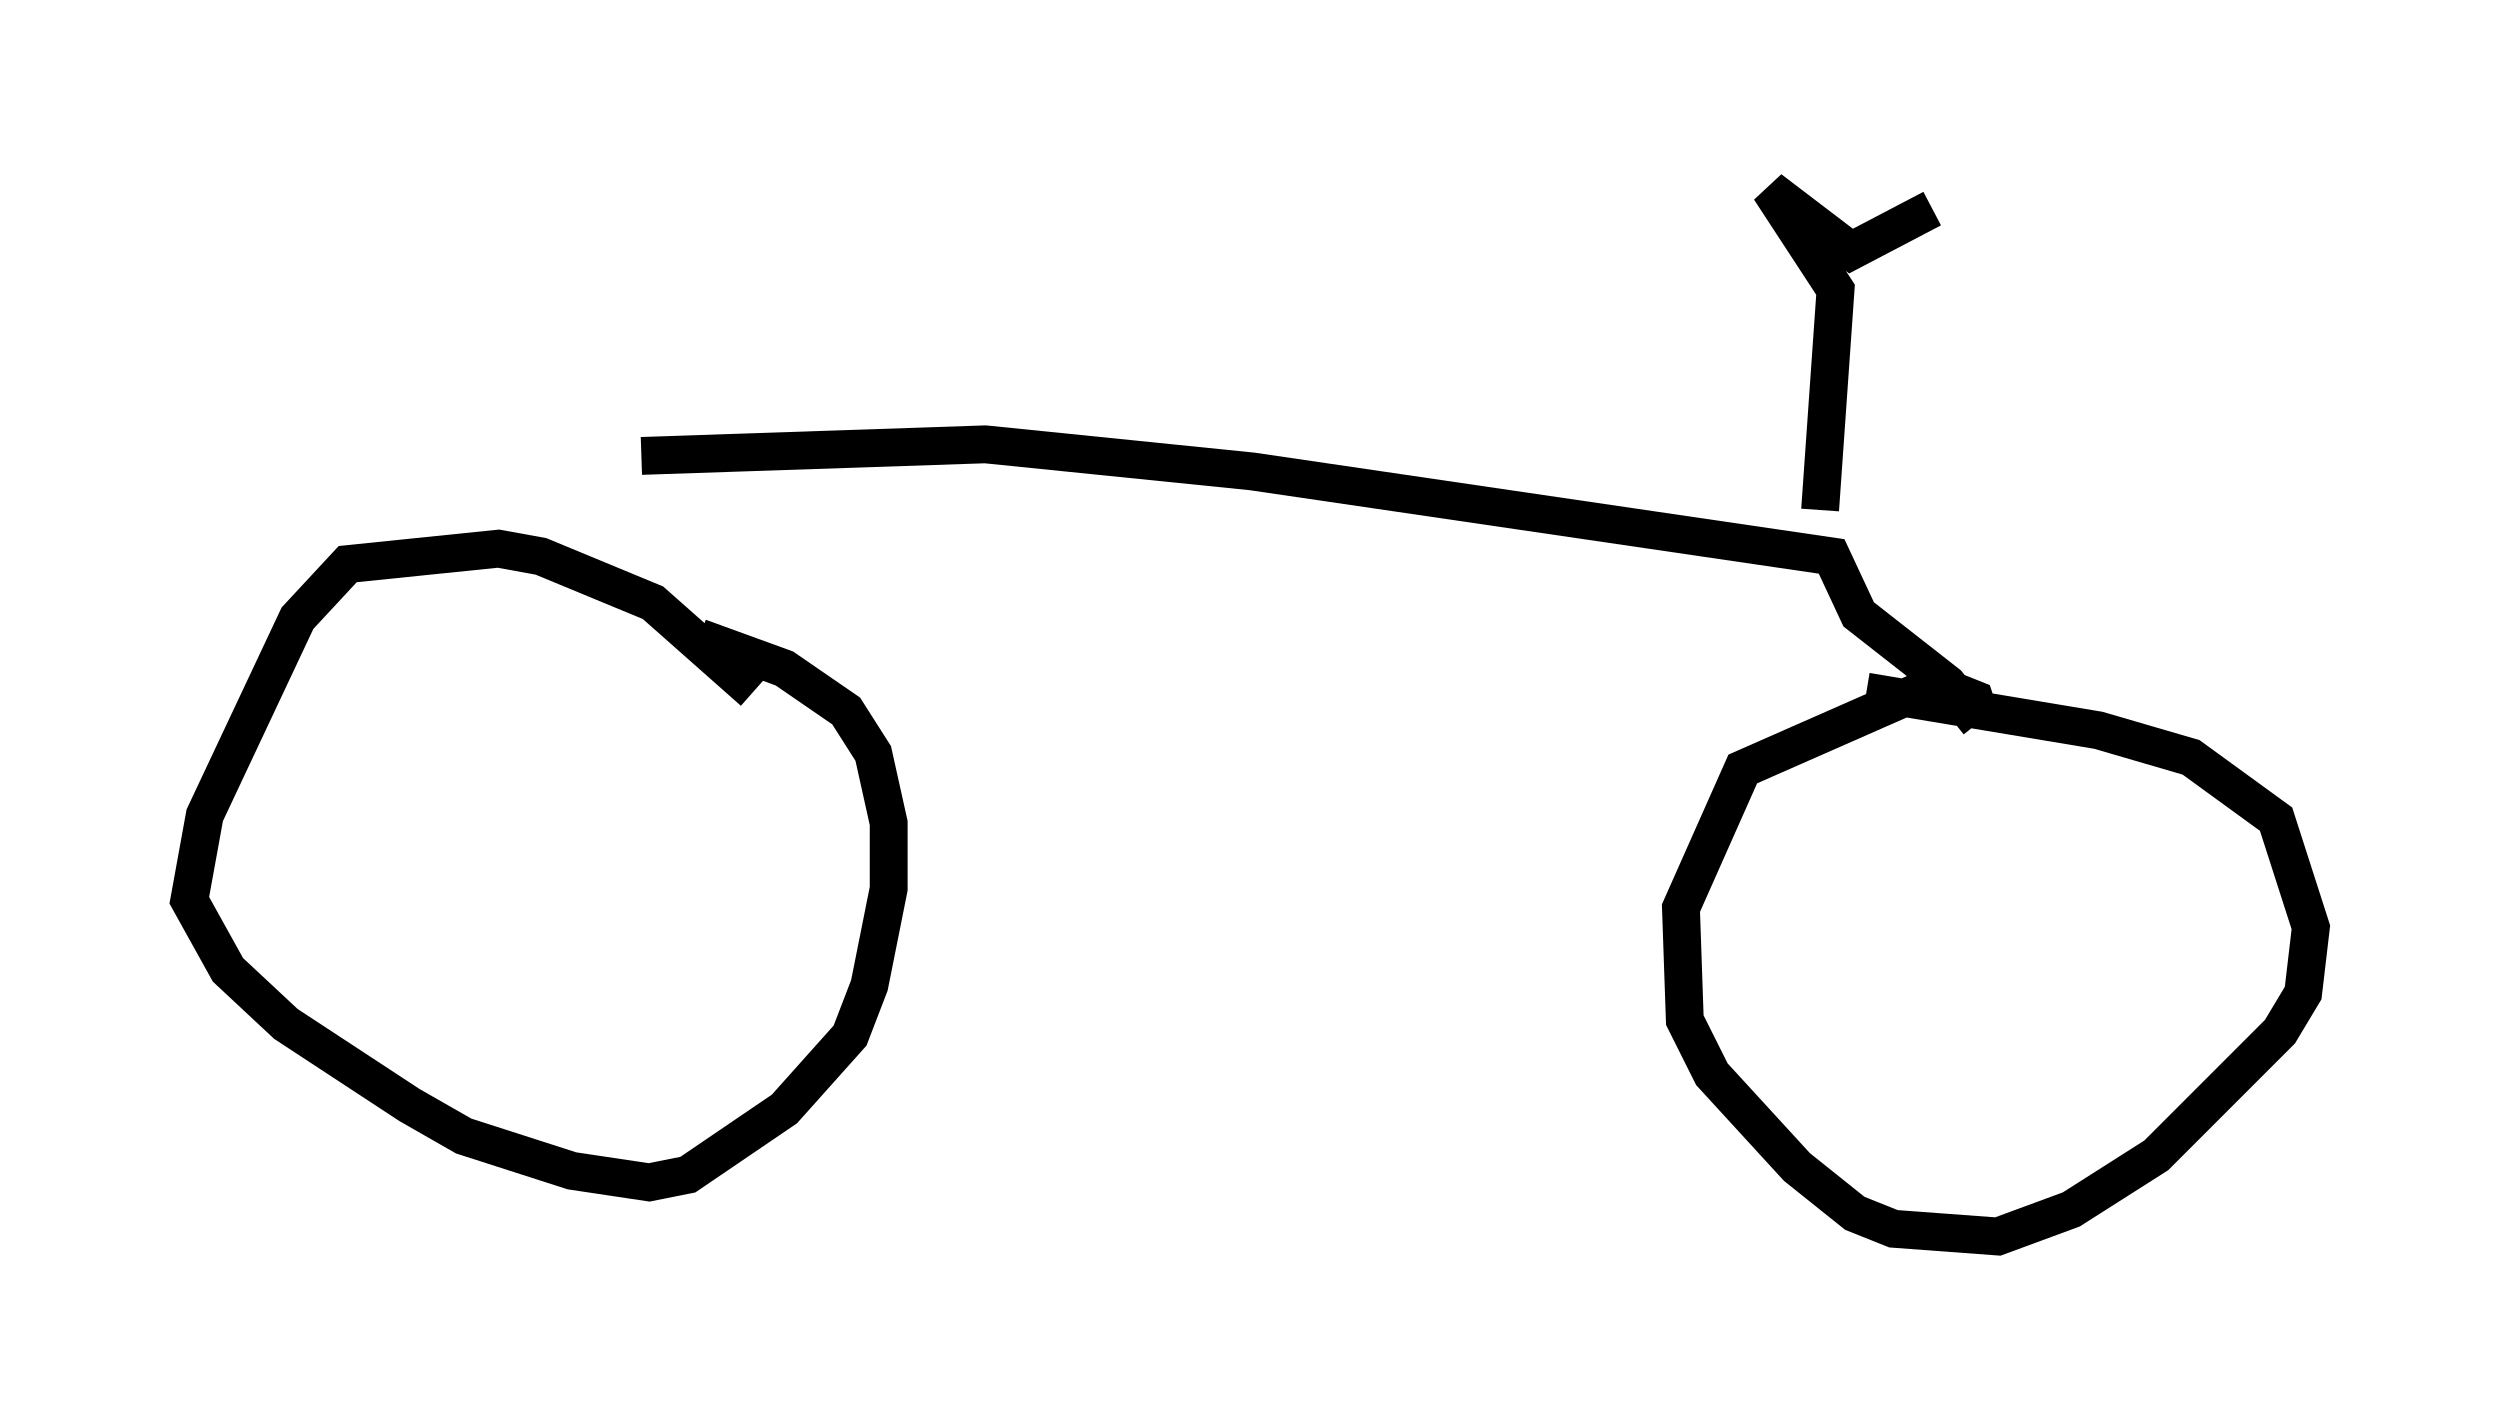 <?xml version="1.0" encoding="utf-8" ?>
<svg baseProfile="full" height="37.665" version="1.1" width="66.044" xmlns="http://www.w3.org/2000/svg" xmlns:ev="http://www.w3.org/2001/xml-events" xmlns:xlink="http://www.w3.org/1999/xlink"><defs /><rect fill="white" height="37.665" width="66.044" x="0" y="0" /><path d="M17.046, 12.861 m-1.327, 6.227 m4.185, -0.817 l-2.654, -2.348 -2.96, -1.225 l-1.123, -0.204 -3.981, 0.408 l-1.327, 1.429 -2.45, 5.206 l-0.408, 2.246 1.021, 1.838 l1.531, 1.429 3.267, 2.144 l1.429, 0.817 2.858, 0.919 l2.042, 0.306 1.021, -0.204 l2.552, -1.735 1.735, -1.94 l0.51, -1.327 0.51, -2.552 l0.0, -1.735 -0.408, -1.838 l-0.715, -1.123 -1.633, -1.123 l-2.246, -0.817 m-1.531, -4.798 l9.086, -0.306 7.044, 0.715 l15.313, 2.246 0.715, 1.531 l2.348, 1.838 0.817, 1.021 m0.102, 0.0 l-0.204, -0.613 -1.021, -0.408 l-5.104, 2.246 -1.633, 3.675 l0.102, 2.96 0.715, 1.429 l2.246, 2.45 1.531, 1.225 l1.021, 0.408 2.756, 0.204 l1.94, -0.715 2.246, -1.429 l3.267, -3.267 0.613, -1.021 l0.204, -1.735 -0.919, -2.858 l-2.246, -1.633 -2.45, -0.715 l-6.125, -1.021 m-1.225, -4.798 l0.408, -5.819 -1.735, -2.654 l2.144, 1.633 2.144, -1.123 m-16.742, 6.431 " fill="none" stroke="black" stroke-width="1" /></svg>